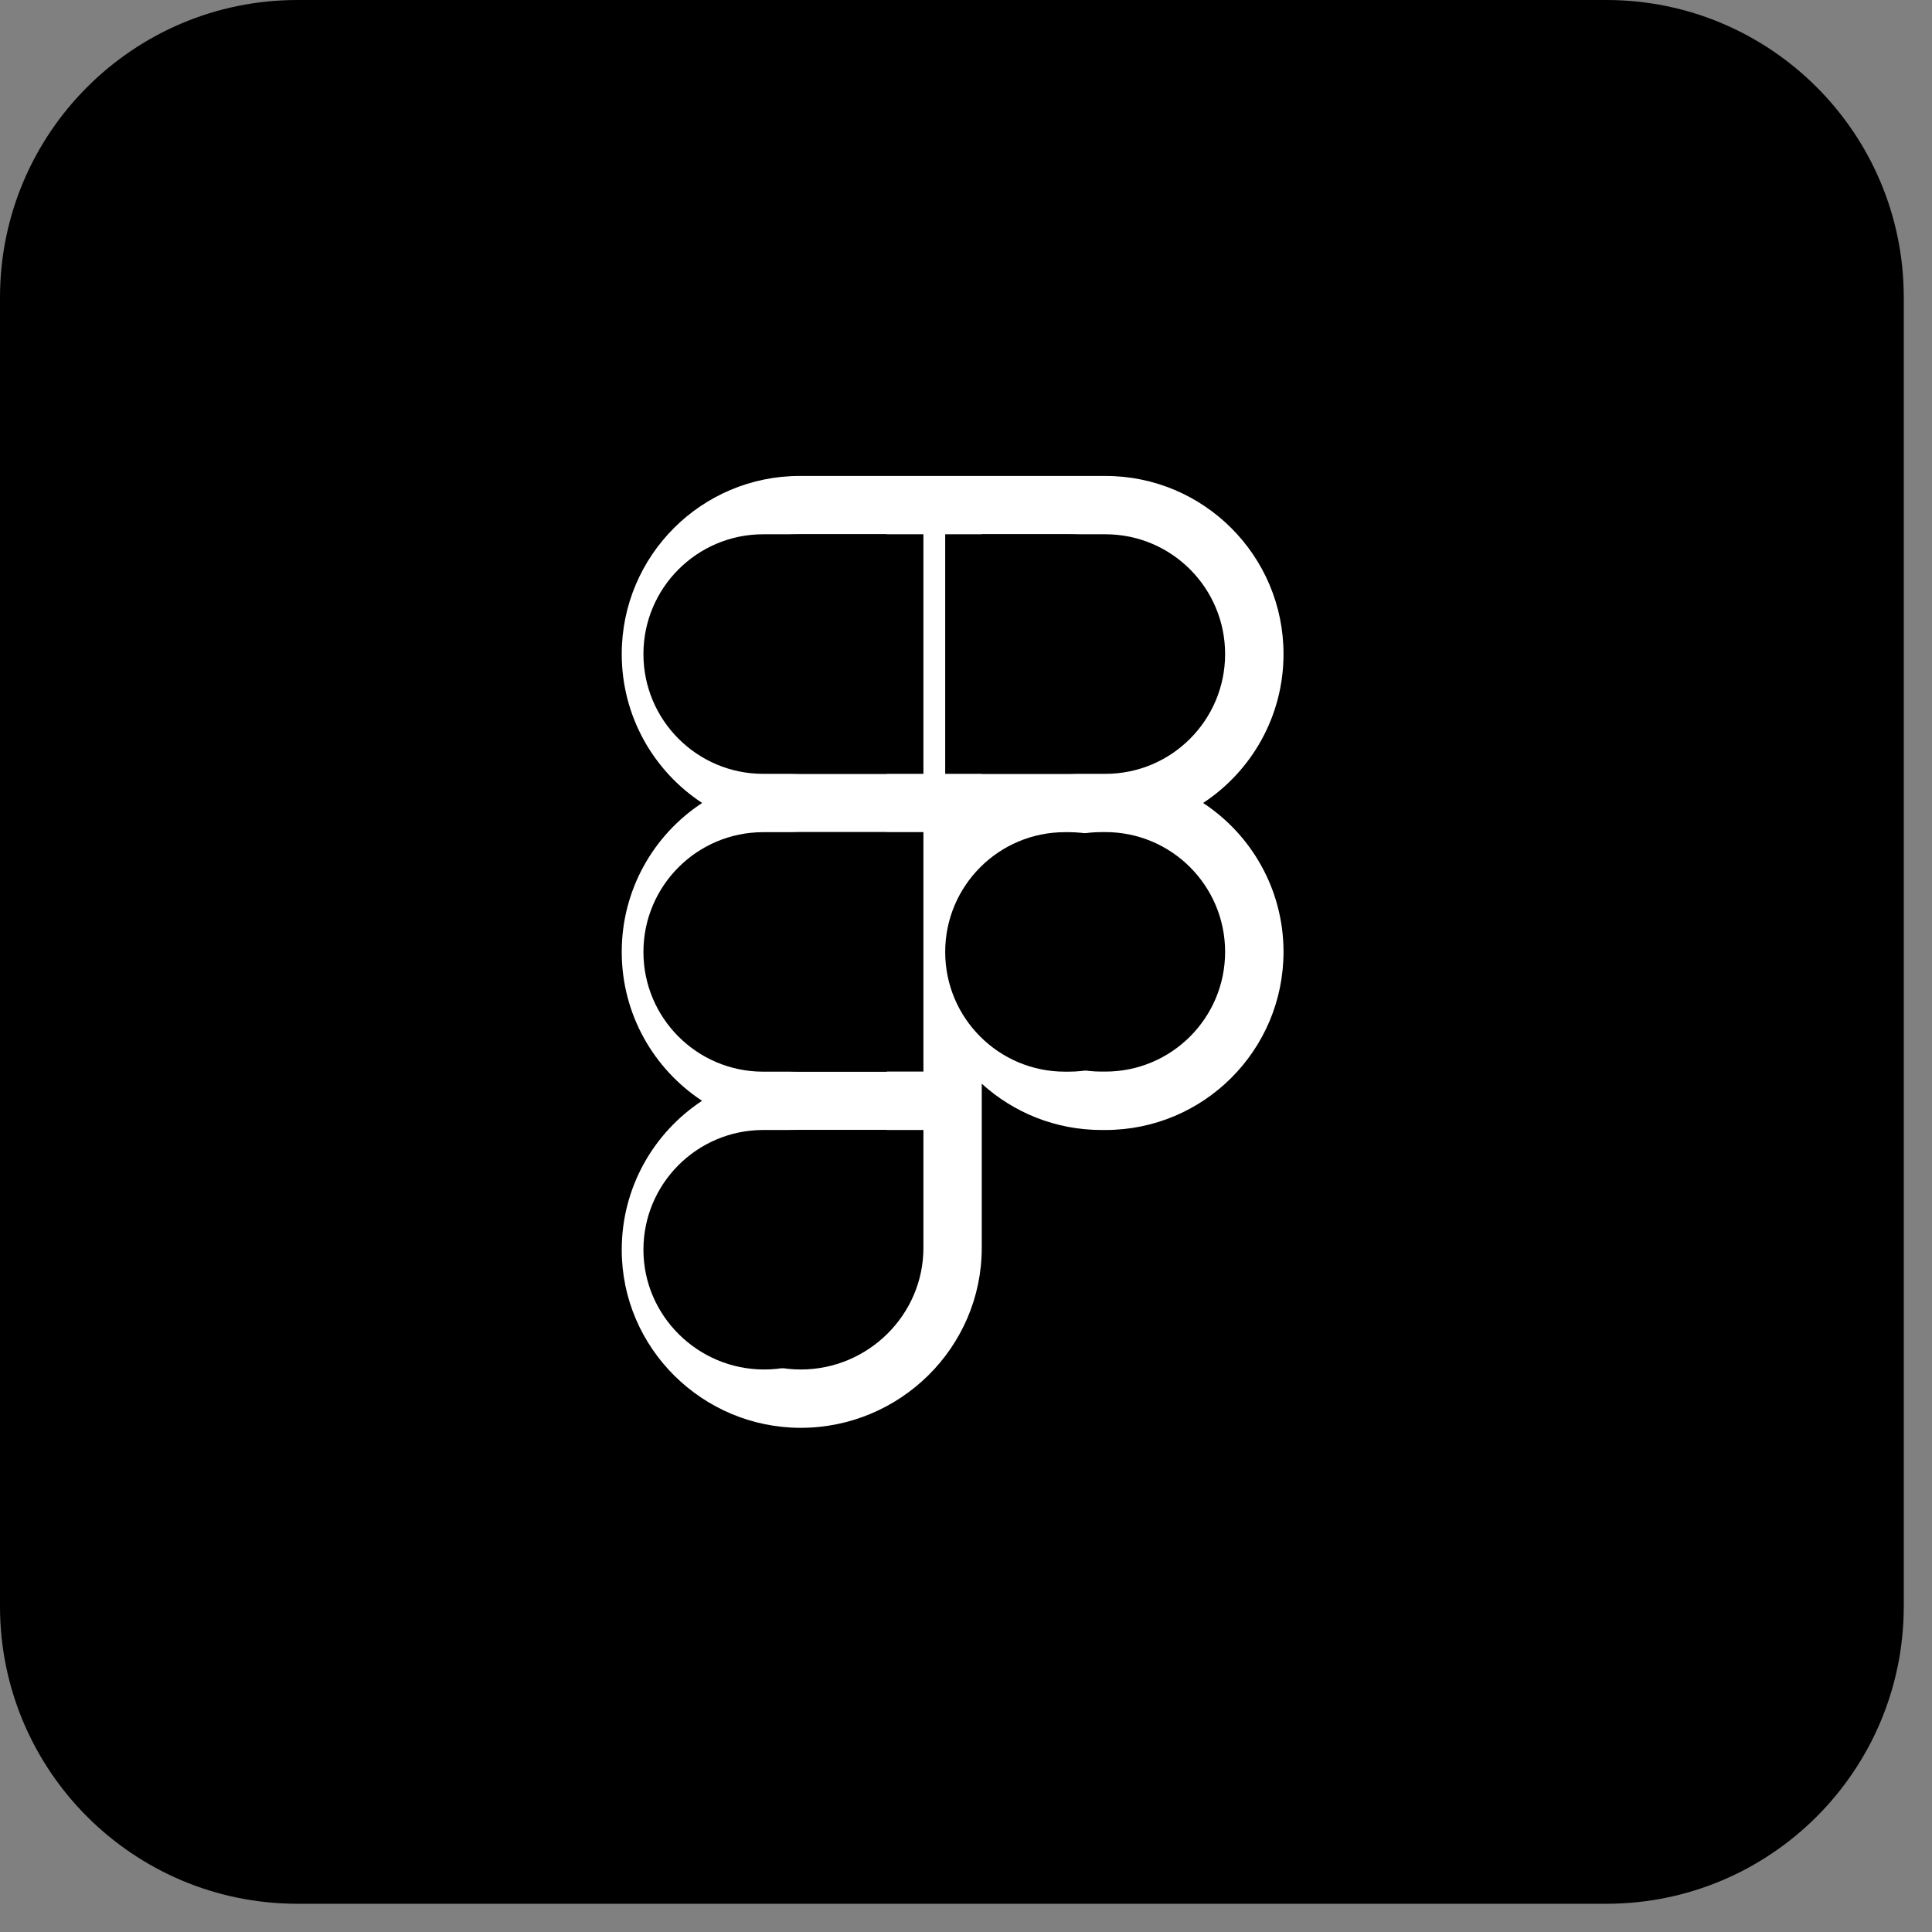 <svg width="26" height="26" viewBox="0 0 26 26" fill="none" xmlns="http://www.w3.org/2000/svg">
<rect x="0" y="0" width="26" height="26" fill="#808080" stroke="none"/>
<g clip-path="url(#clip0_197_97)">
<rect x="5.59" y="5.124" width="14.906" height="14.906" rx="3" fill="white"/>
<path d="M12.427 14.421V11.198H10.763C9.873 11.198 9.151 11.92 9.151 12.81C9.151 13.697 9.867 14.416 10.753 14.421H10.763H12.427Z" fill="black"/>
<path d="M9.151 16.819C9.151 15.932 9.867 15.213 10.753 15.207H10.763H12.427V16.793C12.427 17.694 11.684 18.43 10.776 18.43C9.883 18.43 9.151 17.705 9.151 16.819Z" fill="black"/>
<path d="M14.823 14.421C13.933 14.421 13.212 13.7 13.212 12.81C13.212 11.92 13.933 11.198 14.823 11.198H14.876C15.766 11.198 16.487 11.92 16.487 12.81C16.487 13.7 15.766 14.421 14.876 14.421H14.823Z" fill="black"/>
<path d="M14.876 10.414H13.212V7.19H14.876C15.766 7.19 16.487 7.912 16.487 8.802C16.487 9.692 15.766 10.414 14.876 10.414Z" fill="black"/>
<path d="M10.763 7.19H12.427V10.414H10.763C9.873 10.414 9.151 9.692 9.151 8.802C9.151 7.912 9.873 7.19 10.763 7.19Z" fill="black"/>
<path fill-rule="evenodd" clip-rule="evenodd" d="M21.617 0C23.828 0 25.62 1.792 25.62 4.003V21.617C25.62 23.828 23.828 25.62 21.617 25.62H4.003C1.792 25.62 0 23.828 0 21.617V4.003C0 1.792 1.792 0 4.003 0H21.617ZM10.763 6.405C9.44 6.405 8.367 7.478 8.367 8.802C8.367 9.64 8.797 10.378 9.449 10.806C8.797 11.234 8.367 11.972 8.367 12.81C8.367 13.648 8.797 14.386 9.448 14.814C8.797 15.243 8.367 15.98 8.367 16.819C8.367 18.145 9.456 19.215 10.776 19.215C12.111 19.215 13.212 18.134 13.212 16.793V14.584C13.638 14.971 14.203 15.207 14.824 15.207H14.876C16.199 15.207 17.273 14.134 17.273 12.81C17.273 11.972 16.842 11.234 16.191 10.806C16.842 10.378 17.273 9.64 17.273 8.802C17.273 7.478 16.199 6.405 14.876 6.405H10.763Z" fill="black"/>
<path d="M11.934 14.422V11.199H10.271C9.381 11.199 8.659 11.921 8.659 12.811C8.659 13.697 9.375 14.417 10.261 14.422H10.271H11.934Z" fill="black"/>
<path d="M8.659 16.819C8.659 15.932 9.375 15.213 10.261 15.207H10.271H11.934V16.793C11.934 17.694 11.191 18.43 10.284 18.43C9.39 18.43 8.659 17.705 8.659 16.819Z" fill="black"/>
<path d="M14.331 14.422C13.441 14.422 12.72 13.701 12.72 12.811C12.72 11.921 13.441 11.199 14.331 11.199H14.383C15.274 11.199 15.995 11.921 15.995 12.811C15.995 13.701 15.274 14.422 14.383 14.422H14.331Z" fill="black"/>
<path d="M14.383 10.414H12.72V7.19H14.383C15.274 7.19 15.995 7.912 15.995 8.802C15.995 9.692 15.274 10.414 14.383 10.414Z" fill="black"/>
<path d="M10.271 7.19H11.934V10.414H10.271C9.381 10.414 8.659 9.692 8.659 8.802C8.659 7.912 9.381 7.19 10.271 7.19Z" fill="black"/>
</g>
<defs>
<clipPath id="clip0_197_97">
<rect width="25.62" height="25.62" fill="white"/>
</clipPath>
</defs>
</svg>
